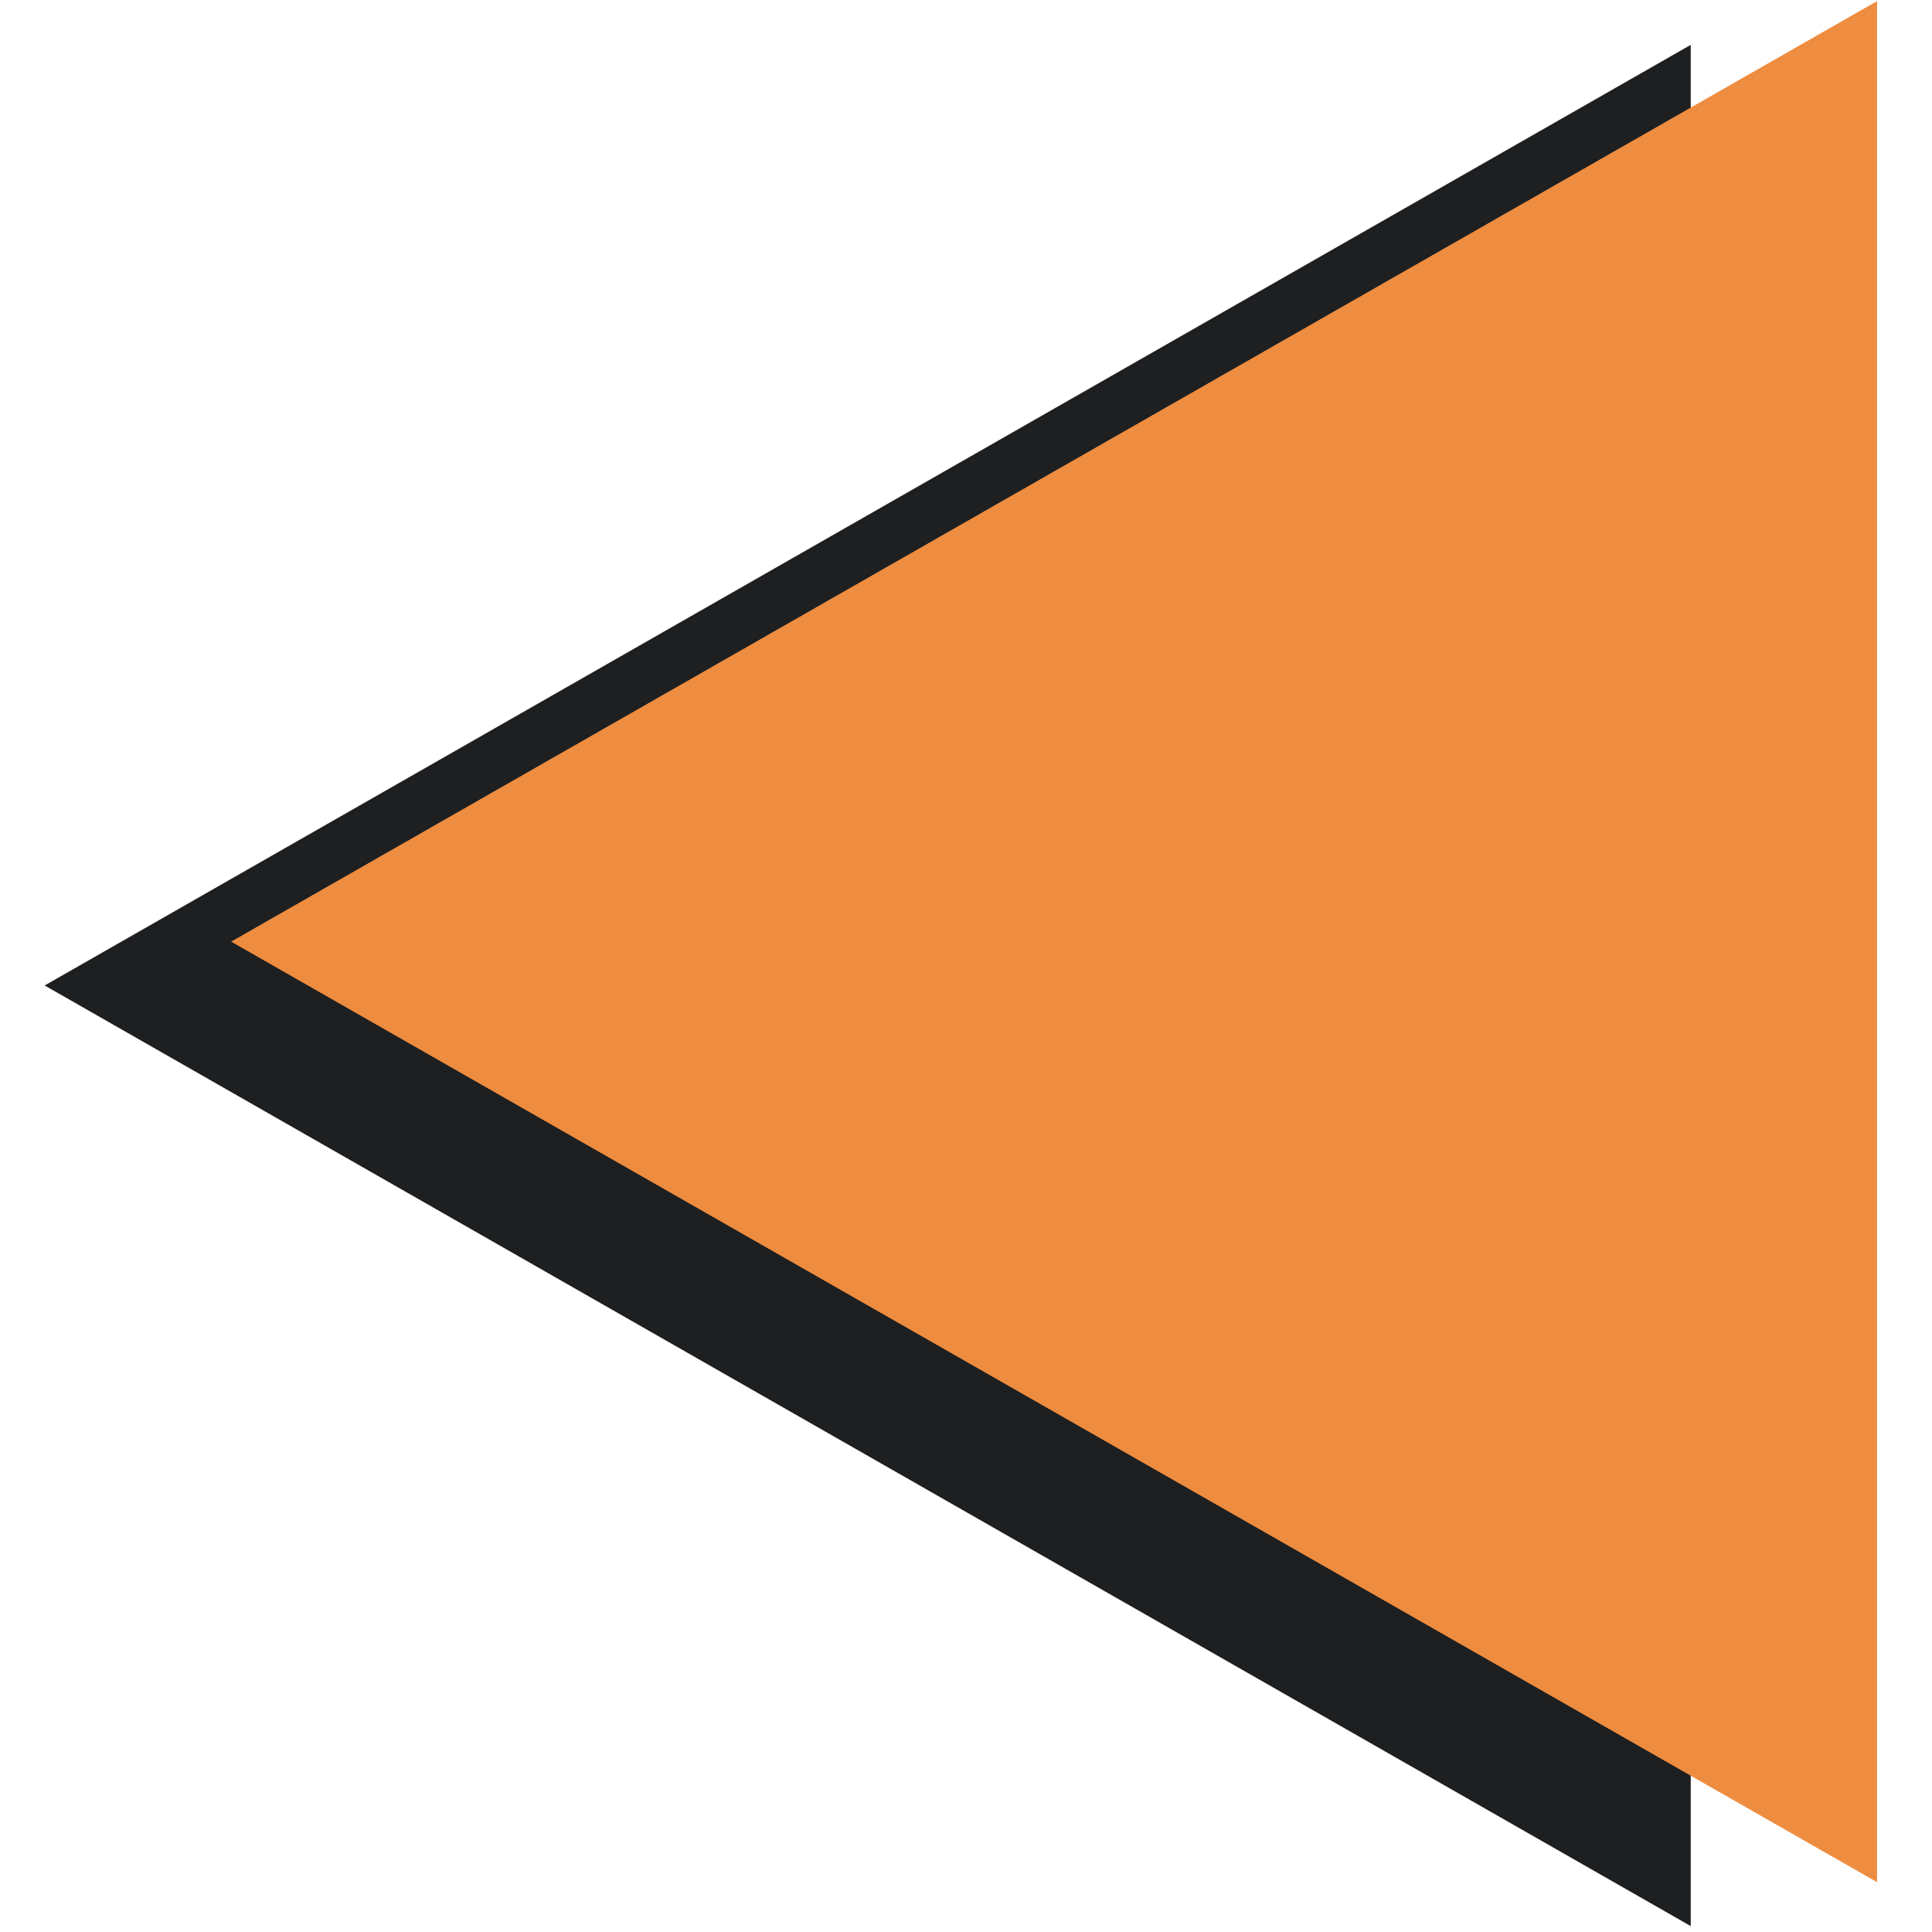<svg xmlns="http://www.w3.org/2000/svg" xmlns:xlink="http://www.w3.org/1999/xlink" width="1080" zoomAndPan="magnify" viewBox="0 0 810 810" height="1080" preserveAspectRatio="xMidYMid meet" version="1.0"><defs><clipPath id="d994846d8e"><path d="M 18.727 18.809 L 708.852 18.809 L 708.852 807.523 L 18.727 807.523 Z M 18.727 18.809 " clip-rule="nonzero"/></clipPath><clipPath id="8bd8ea94d9"><path d="M 18.727 413.168 L 708.852 18.809 L 708.852 807.523 Z M 18.727 413.168 " clip-rule="nonzero"/></clipPath><clipPath id="3ce0a5244d"><path d="M 96.902 0.43 L 786.961 0.43 L 786.961 789.145 L 96.902 789.145 Z M 96.902 0.43 " clip-rule="nonzero"/></clipPath><clipPath id="1d8b2755c1"><path d="M 96.902 394.789 L 787.027 0.43 L 787.027 789.145 Z M 96.902 394.789 " clip-rule="nonzero"/></clipPath></defs><g clip-path="url(#d994846d8e)"><g clip-path="url(#8bd8ea94d9)"><path fill="#1d1f21" d="M 18.727 18.809 L 708.852 18.809 L 708.852 807.523 L 18.727 807.523 Z M 18.727 18.809 " fill-opacity="1" fill-rule="nonzero"/></g></g><g clip-path="url(#3ce0a5244d)"><g clip-path="url(#1d8b2755c1)"><path fill="#ee8c3f" d="M 96.902 0.43 L 787.027 0.43 L 787.027 789.145 L 96.902 789.145 Z M 96.902 0.43 " fill-opacity="1" fill-rule="nonzero"/></g></g></svg>
